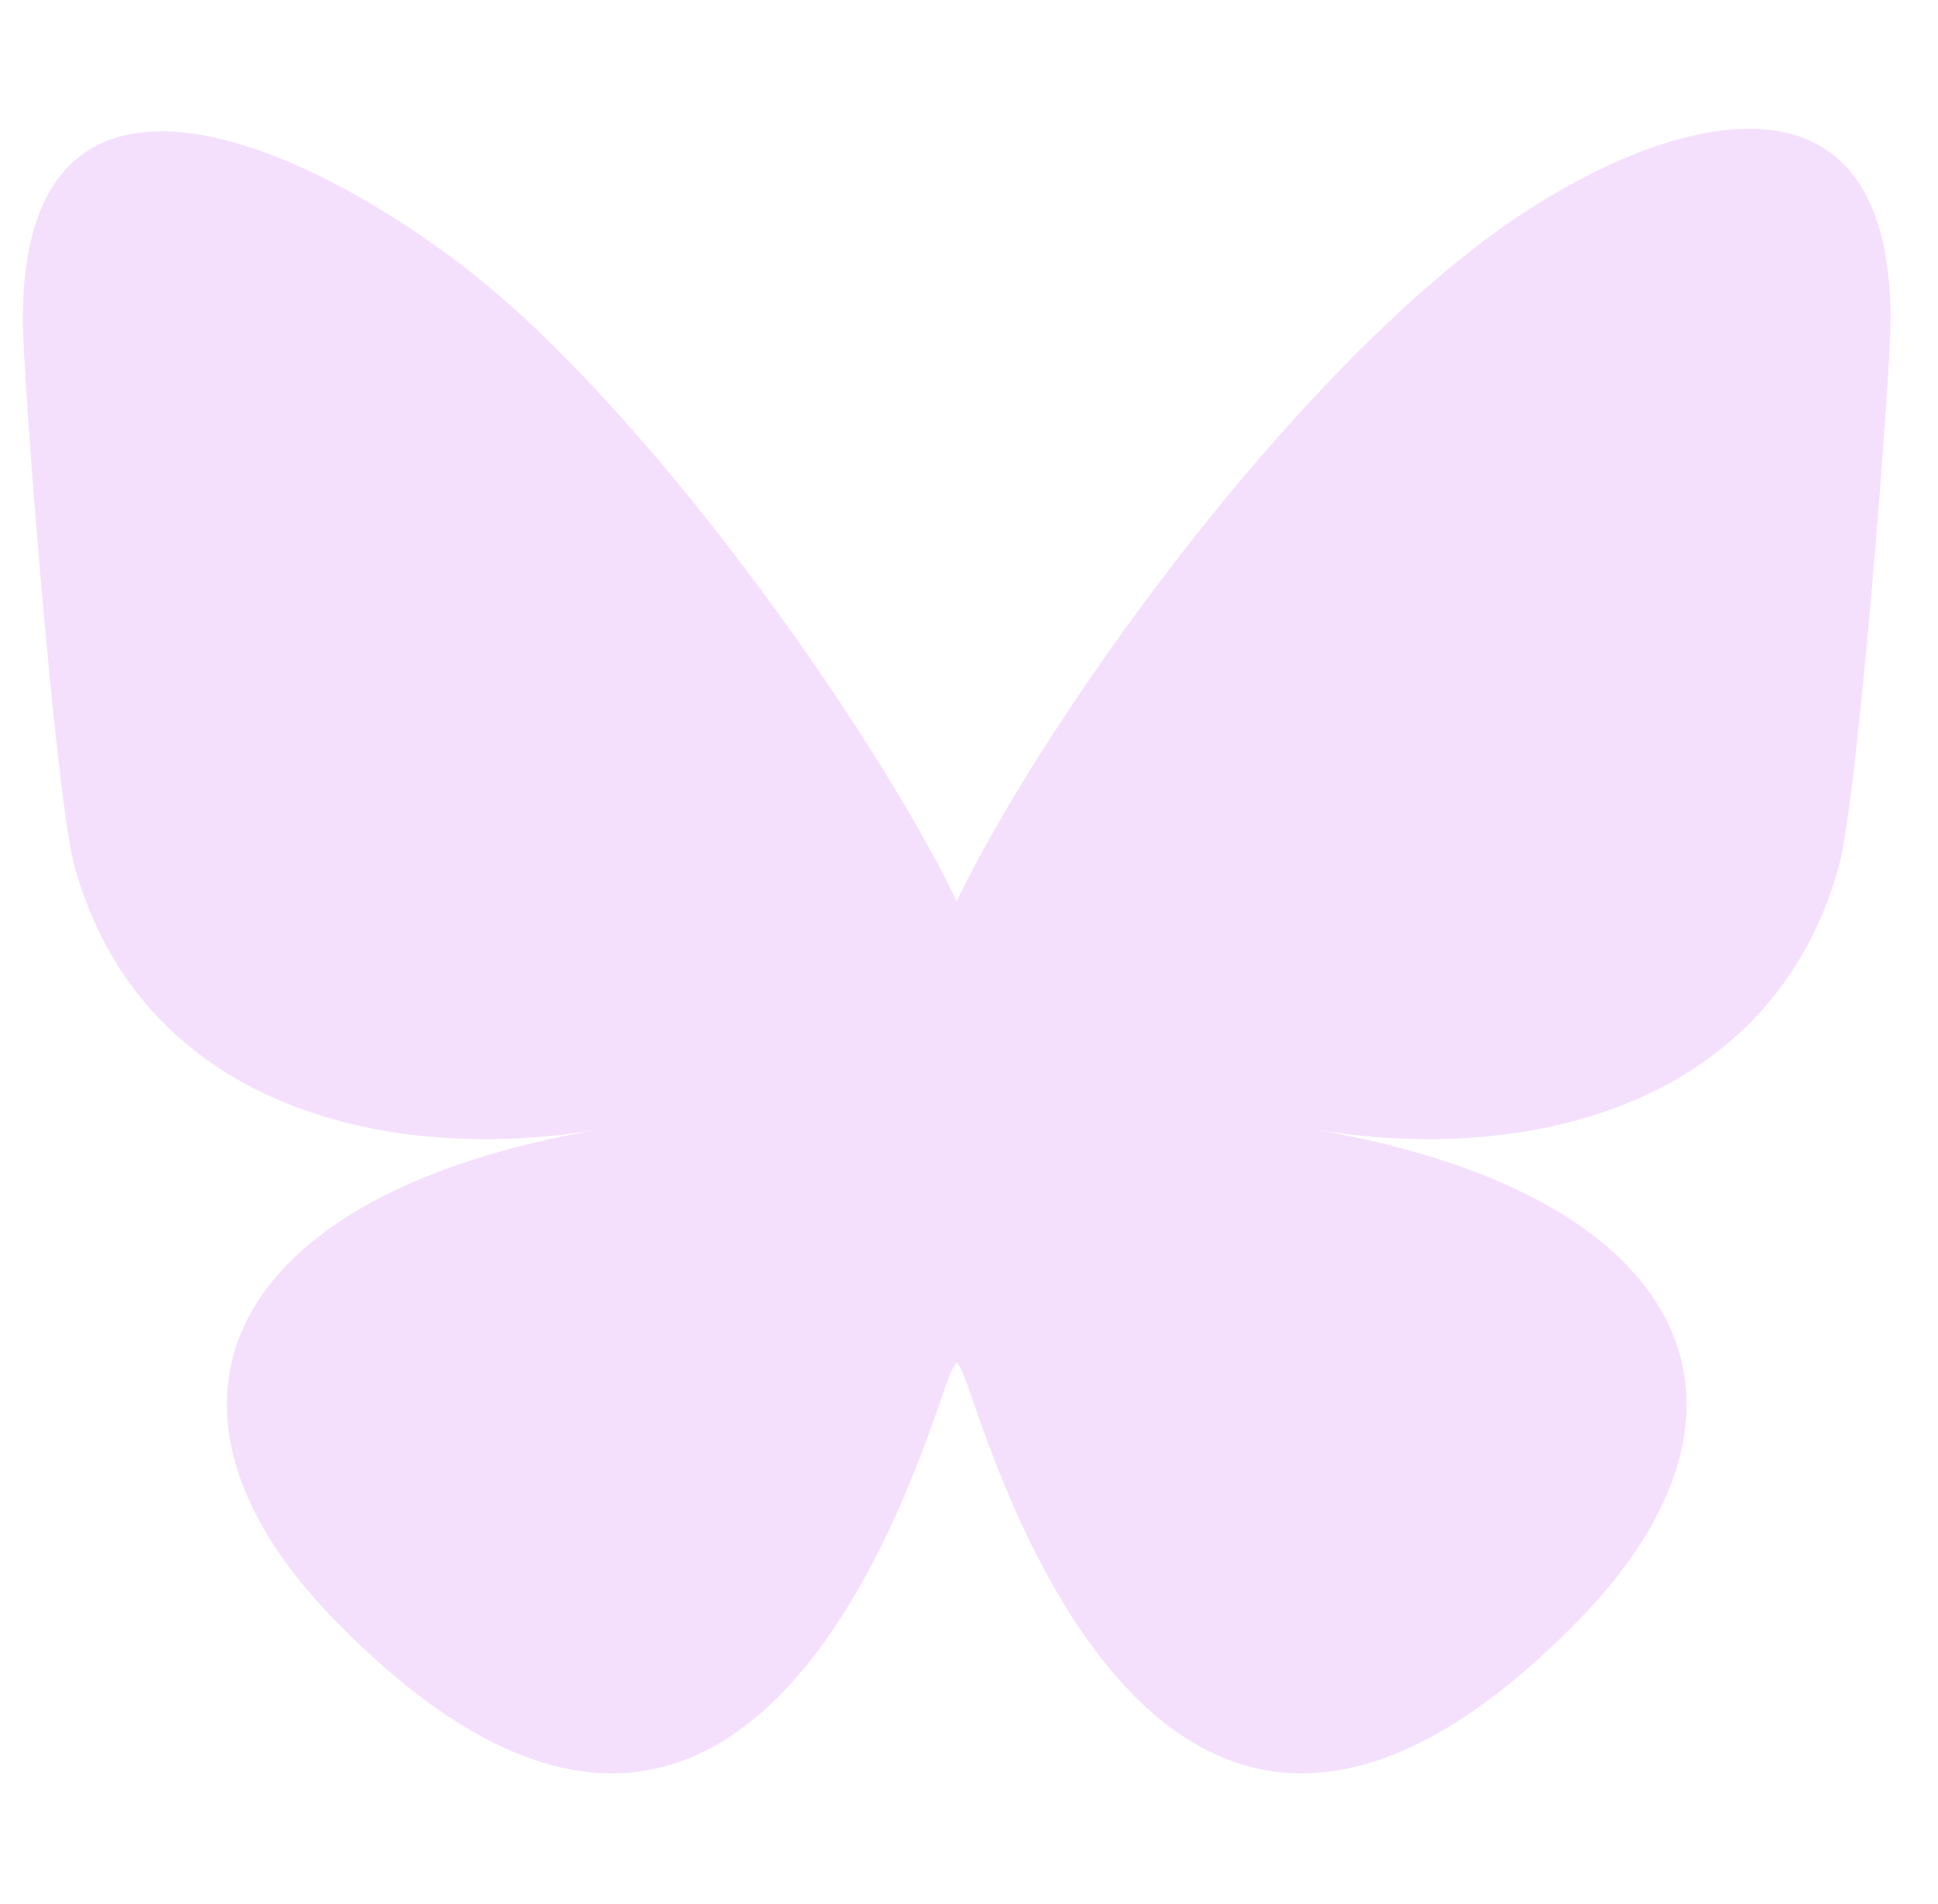 <svg xmlns="http://www.w3.org/2000/svg" viewBox="-2 -30 170 167" style="fill: #f4e0fd;"><path d="M 81.92,49.04 C 89.339,33.697 109.542,5.103 128.326,-8.999 141.88,-19.174 163.84,-27.047 163.84,-1.994 c 0,5.003 -2.869,42.03 -4.551,48.042 -5.848,20.899 -27.159,26.23 -46.115,23.003 33.135,5.639 41.564,24.319 23.36,42.999 -34.573,35.477 -49.691,-8.901 -53.567,-20.273 -0.71,-2.085 -1.047,-2.231 -1.047,-2.231 0,0 -0.337,0.146 -1.047,2.231 C 76.999,103.148 61.881,147.528 27.306,112.05 9.102,93.37 17.53,74.689 50.666,69.05 31.709,72.277 10.398,66.946 4.551,46.047 2.869,40.035 8.5e-7,3.008 8.5e-7,-1.994 8.5e-7,-27.047 21.961,-19.174 38.129,-7.035 54.298,5.103 74.503,33.696 81.92,49.04 Z" /></svg>